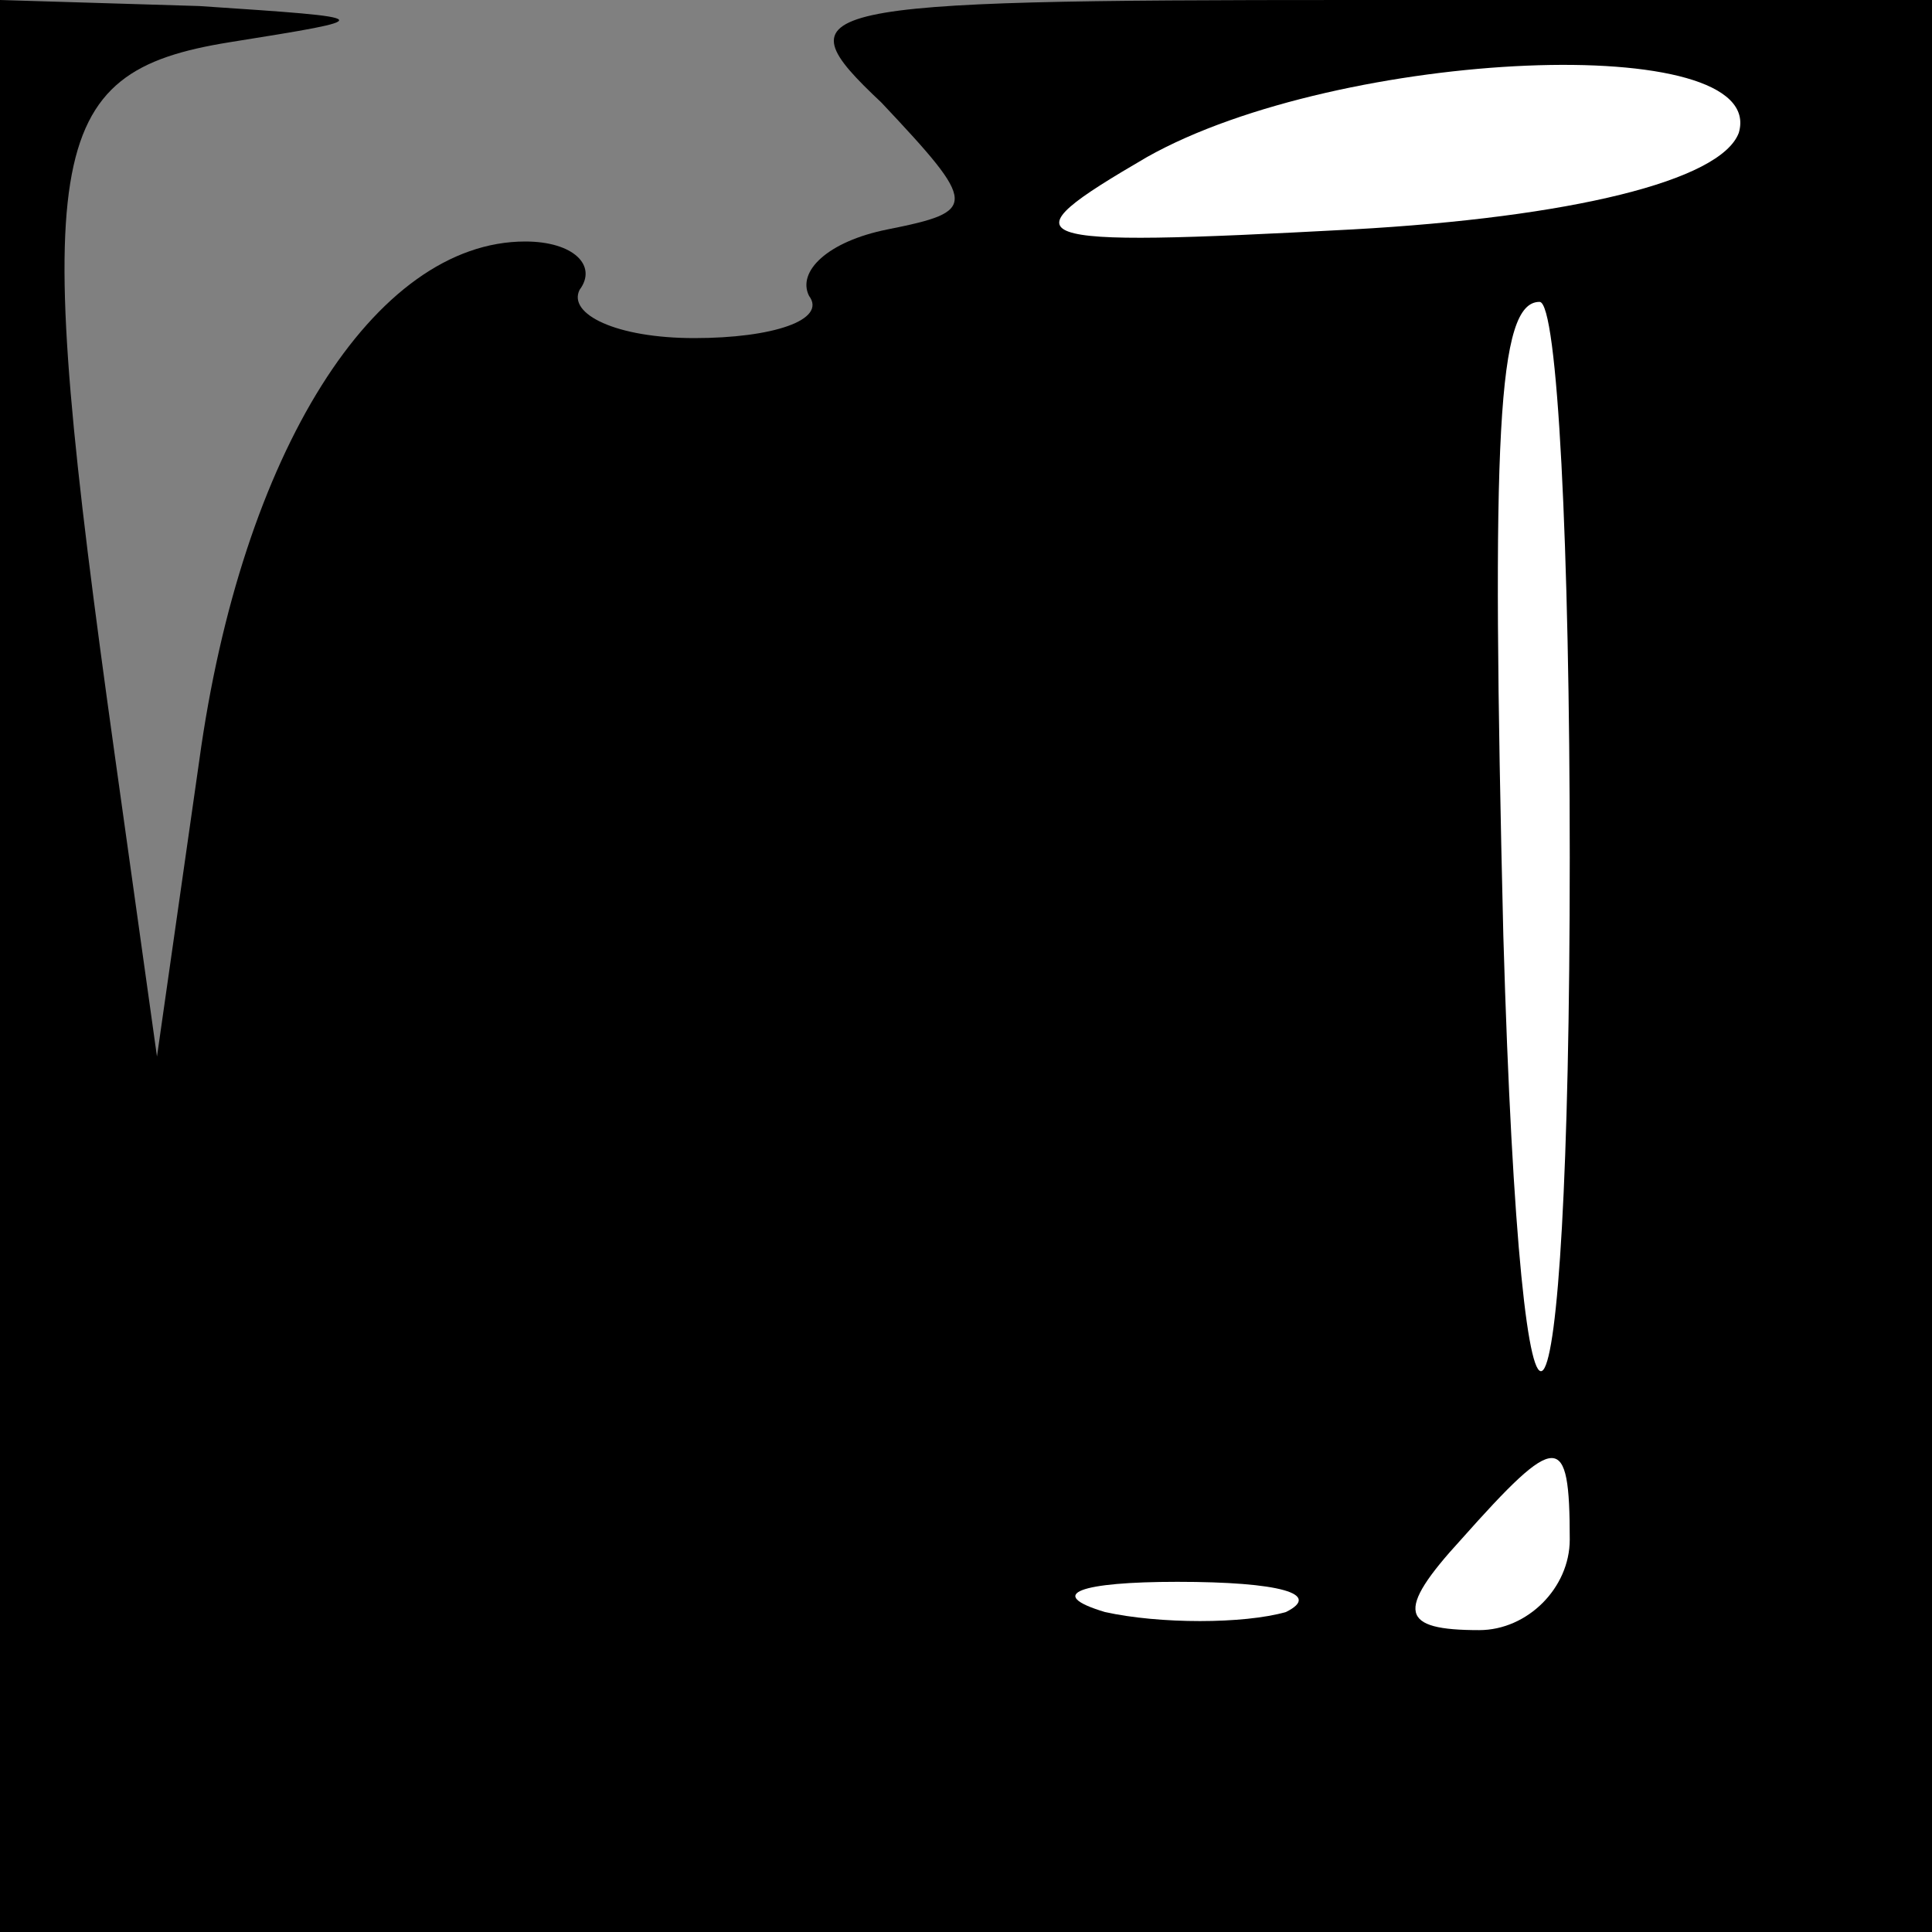 <?xml version="1.0" standalone="no"?>
<!DOCTYPE svg PUBLIC "-//W3C//DTD SVG 20010904//EN"
 "http://www.w3.org/TR/2001/REC-SVG-20010904/DTD/svg10.dtd">
<svg version="1.0" xmlns="http://www.w3.org/2000/svg"
 width="32pt" height="32pt" viewBox="0 0 32 32"
 preserveAspectRatio="xMidYMid meet">
<rect x="0" y="0" width="32" height="32" fill="#808080" stroke="none"/>
<g transform="translate(0,32) scale(0.1,-0.1)"
fill="#000000" stroke="none">
<path fill="#000000" stroke="none" d="M0 160 l0 -160 160 0 160 0 0 160 0
160 -96 0 c-91 0 -95 -1 -78 -17 16 -17 16 -18 1 -21 -10 -2 -15 -7 -13 -11 3
-4 -6 -7 -19 -7 -13 0 -21 4 -19 8 3 4 -1 8 -9 8 -25 0 -47 -35 -54 -86 l-7
-49 -7 50 c-14 100 -12 113 19 118 25 4 25 4 -5 6 l-33 1 0 -160z"/>
<path fill="#ffffff" stroke="none" d="M288 298 c-3 -8 -28 -14 -64 -16 -56
-3 -58 -2 -34 12 32 18 103 21 98 4z"/>
<path fill="#ffffff" stroke="none" d="M260 178 c0 -106 -8 -116 -11 -13 -2
83 -1 105 6 105 3 0 5 -41 5 -92z"/>
<path fill="#ffffff" stroke="none" d="M260 65 c0 -8 -7 -15 -15 -15 -13 0
-14 3 -3 15 16 18 18 18 18 0z"/>
<path fill="#ffffff" stroke="none" d="M213 53 c-7 -2 -21 -2 -30 0 -10 3 -4
5 12 5 17 0 24 -2 18 -5z"/>
</g>
</svg>
